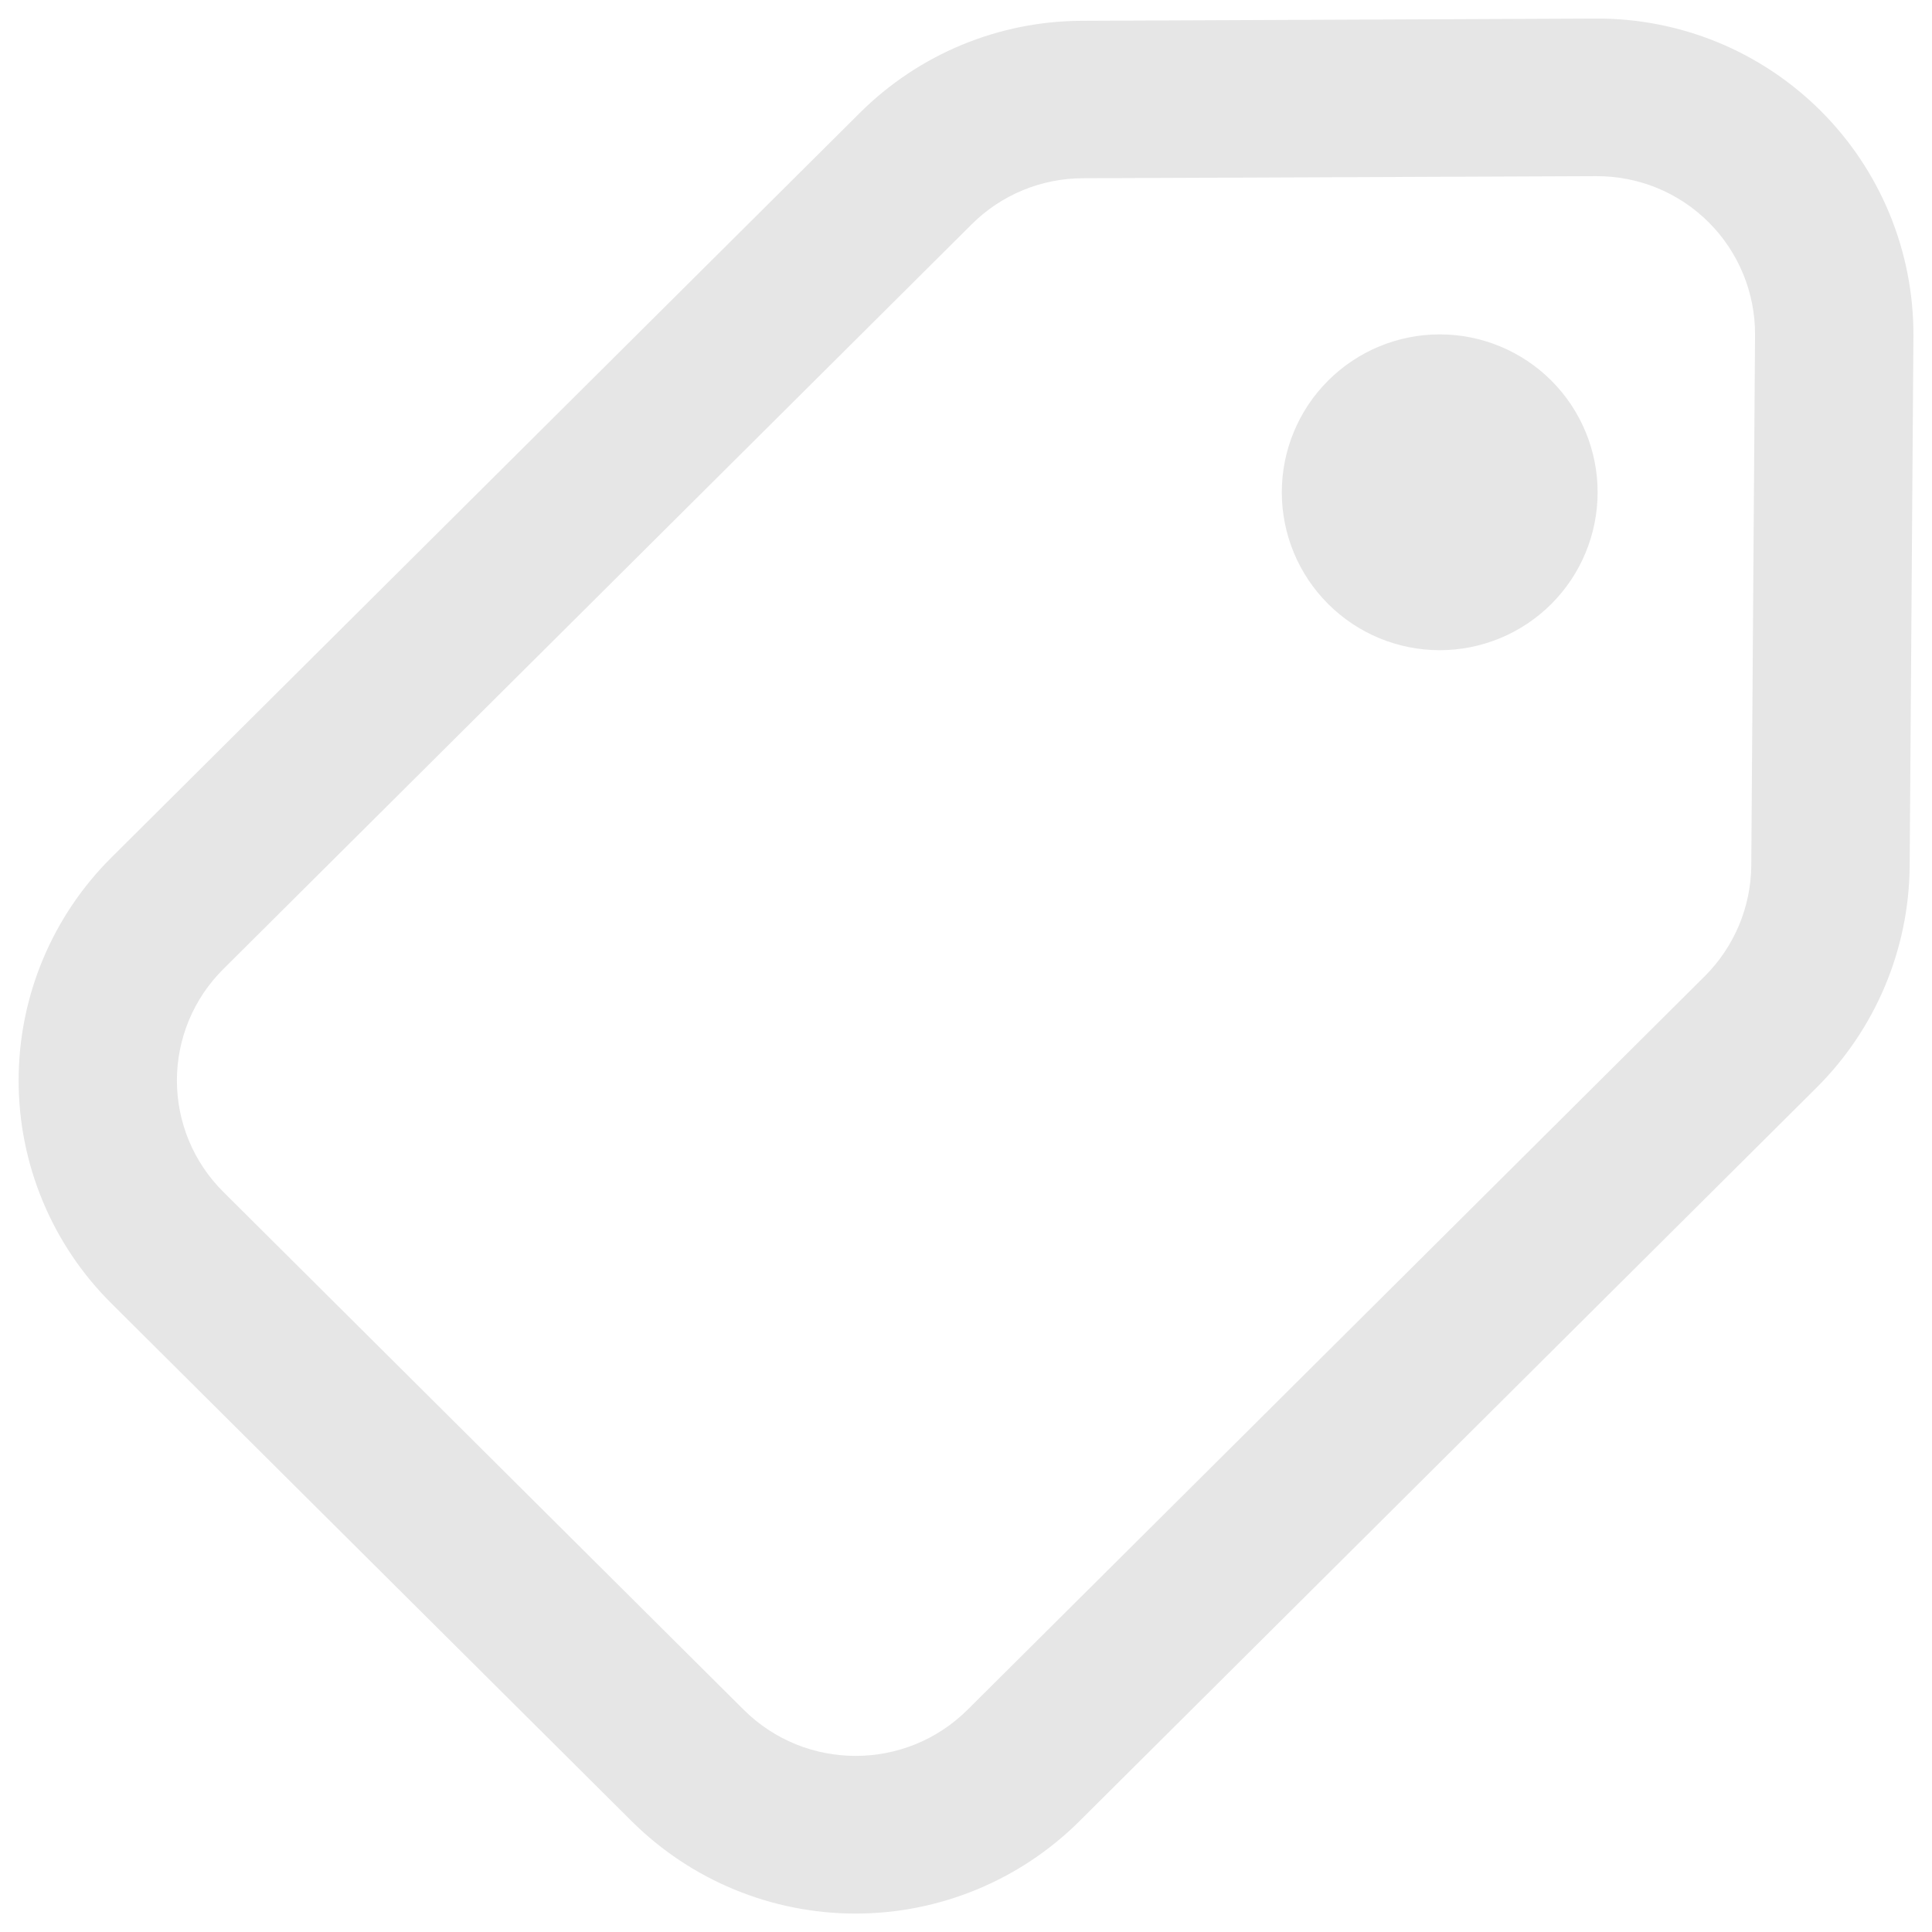 <svg width="39" height="39" viewBox="0 0 39 39" fill="none" xmlns="http://www.w3.org/2000/svg">
    <path
        d="M29.063 13.125C29.908 13.125 30.719 12.789 31.317 12.191C31.914 11.594 32.25 10.783 32.25 9.938C32.25 9.092 31.914 8.281 31.317 7.684C30.719 7.086 29.908 6.75 29.063 6.75C28.217 6.75 27.407 7.086 26.809 7.684C26.211 8.281 25.875 9.092 25.875 9.938C25.875 10.783 26.211 11.594 26.809 12.191C27.407 12.789 28.217 13.125 29.063 13.125ZM2.246 26.308C1.653 25.719 1.183 25.018 0.862 24.246C0.541 23.474 0.376 22.647 0.376 21.811C0.376 20.975 0.541 20.147 0.862 19.375C1.183 18.604 1.653 17.903 2.246 17.313L17.355 2.281C18.548 1.091 20.164 0.422 21.849 0.42L32.206 0.375C33.049 0.369 33.886 0.531 34.666 0.85C35.447 1.17 36.156 1.642 36.754 2.238C37.351 2.834 37.824 3.542 38.145 4.322C38.466 5.102 38.629 5.938 38.625 6.782L38.549 17.501C38.531 19.173 37.858 20.771 36.674 21.951L21.789 36.764C20.588 37.958 18.964 38.628 17.27 38.628C15.577 38.628 13.953 37.958 12.752 36.764L2.246 26.308ZM4.506 19.564C4.21 19.858 3.975 20.208 3.814 20.594C3.654 20.98 3.571 21.393 3.571 21.811C3.571 22.229 3.654 22.642 3.814 23.028C3.975 23.413 4.21 23.764 4.506 24.058L15.012 34.513C16.262 35.756 18.282 35.756 19.532 34.513L34.418 19.701C35.008 19.11 35.344 18.311 35.352 17.476L35.428 6.756C35.43 6.335 35.348 5.918 35.187 5.528C35.027 5.139 34.79 4.785 34.492 4.487C34.194 4.19 33.84 3.954 33.45 3.794C33.06 3.635 32.643 3.554 32.221 3.556L21.862 3.598C21.019 3.599 20.211 3.933 19.615 4.528L4.506 19.564Z"
        fill="#E6E6E6" />
</svg>